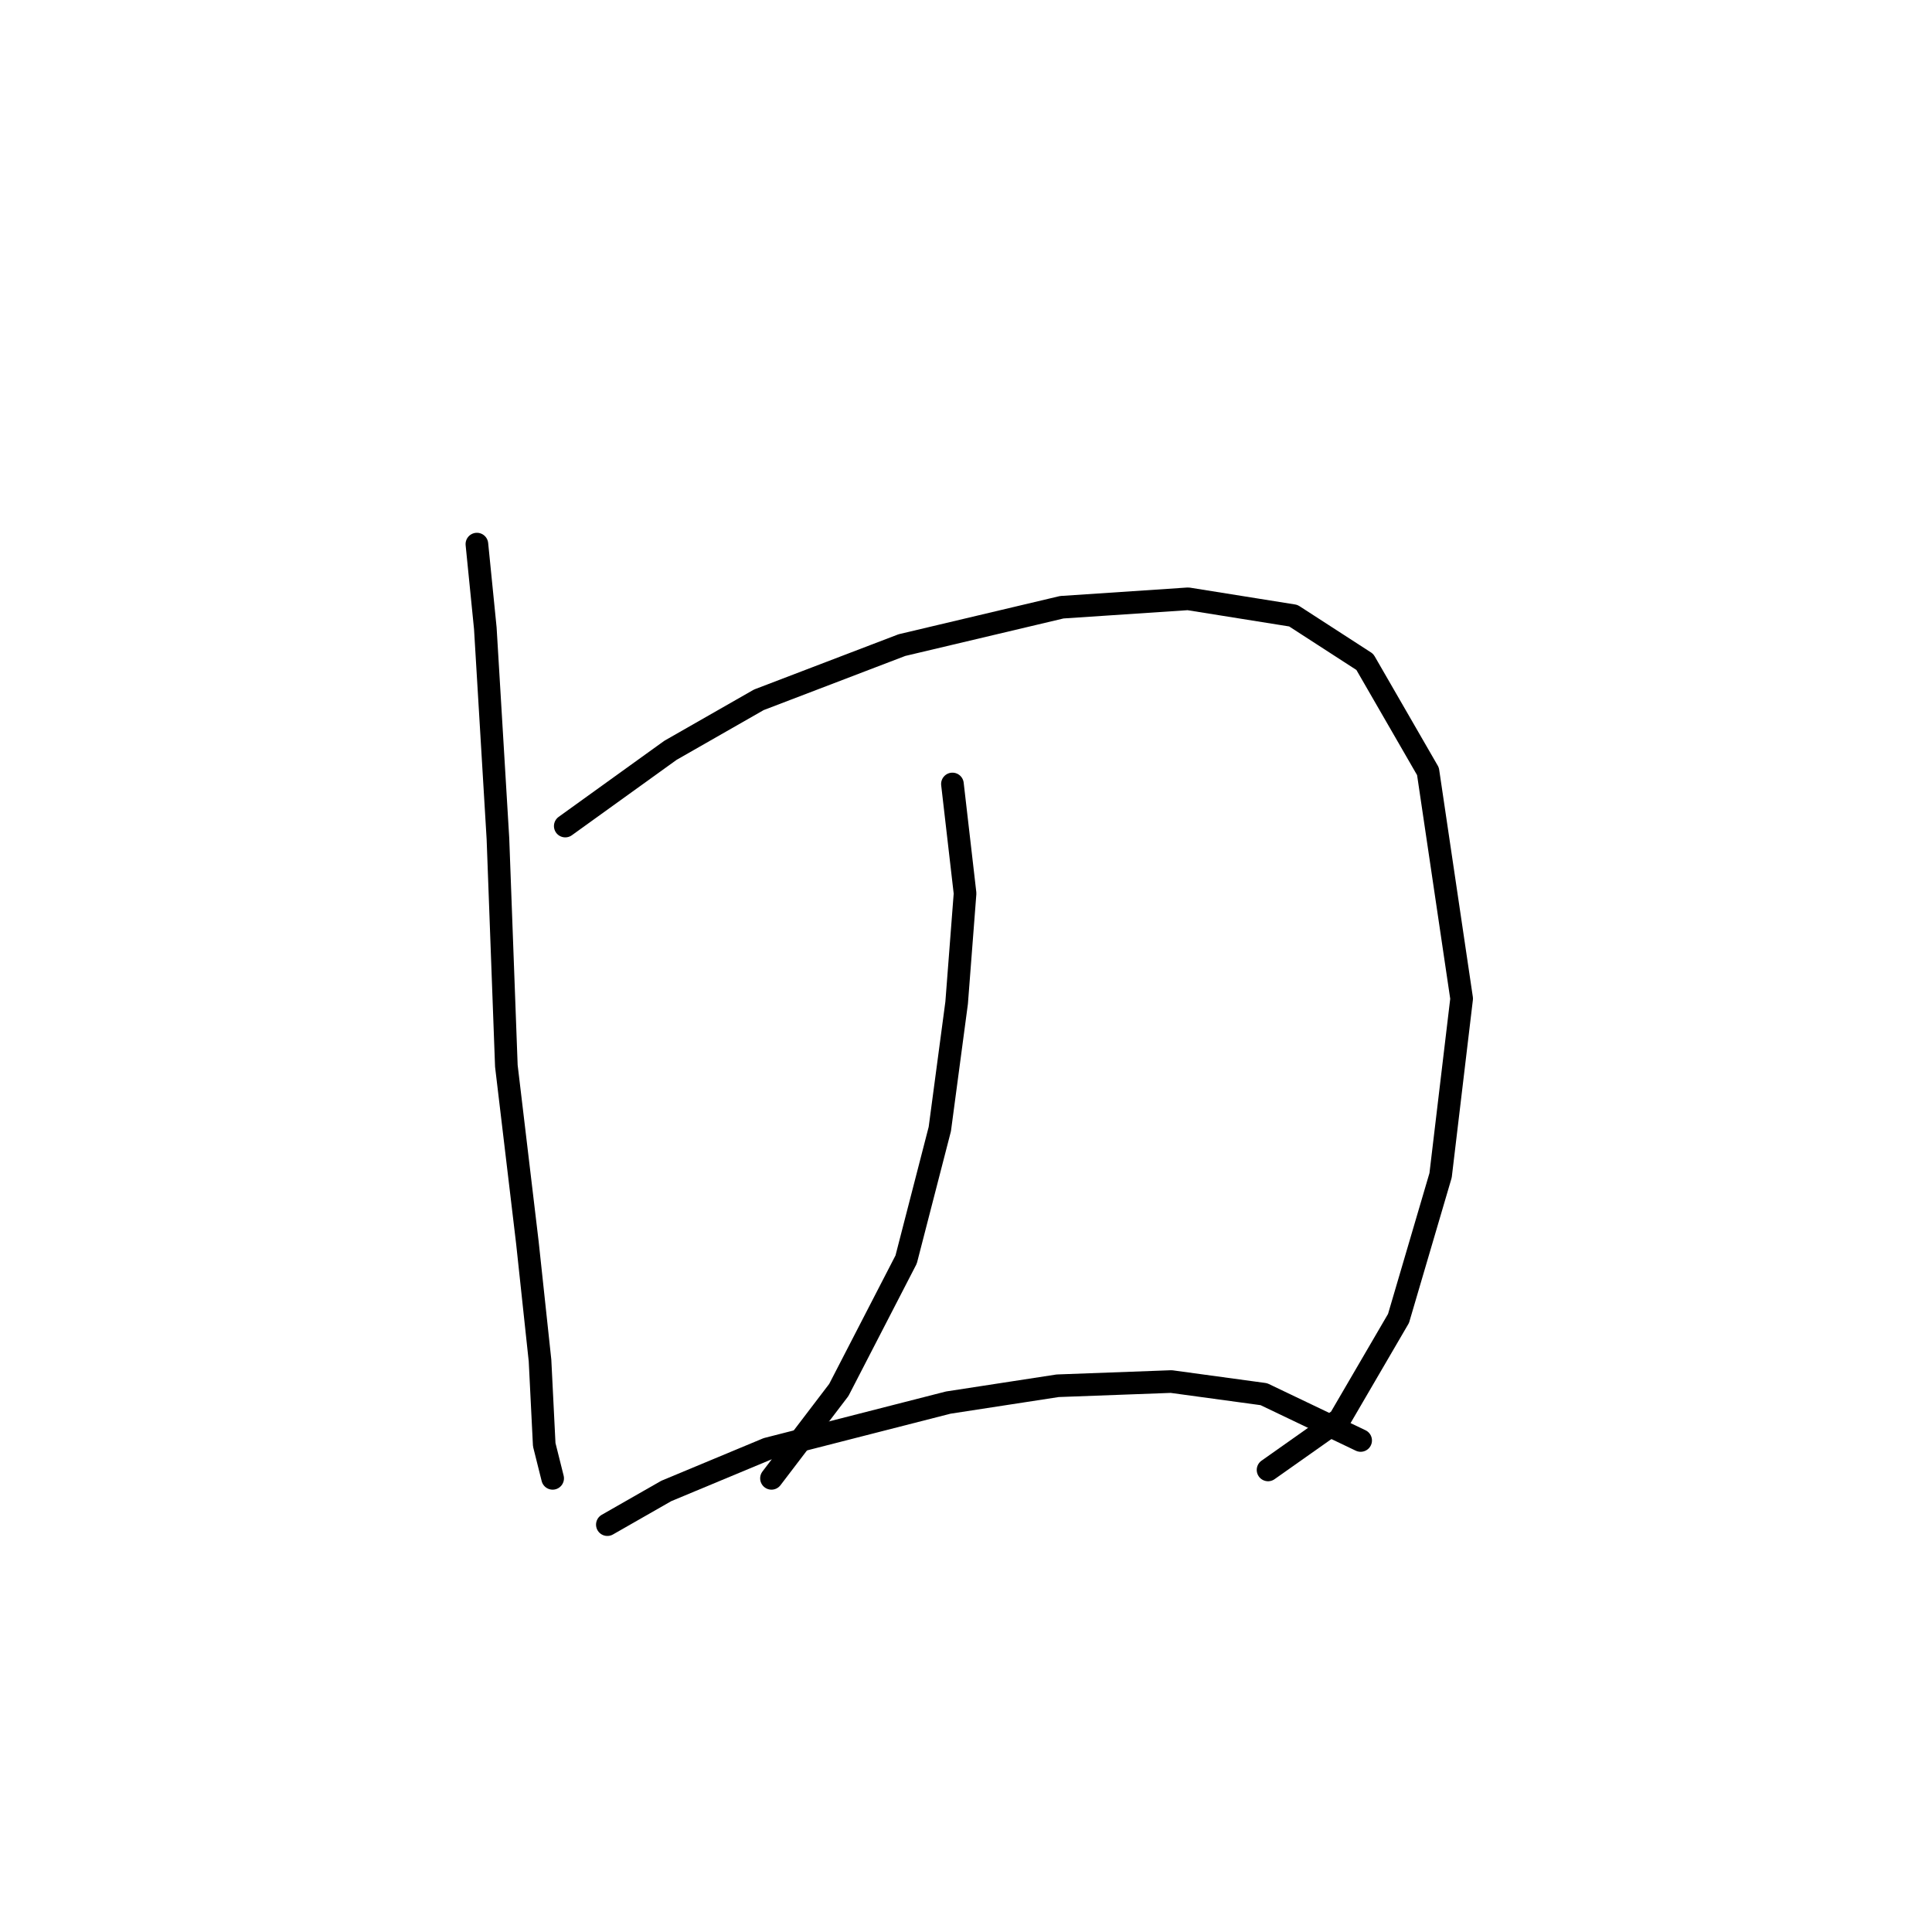 <?xml version="1.0" standalone="no"?>
    <svg width="256" height="256" xmlns="http://www.w3.org/2000/svg" version="1.1">
    <polyline stroke="black" stroke-width="3" stroke-linecap="round" fill="transparent" stroke-linejoin="round" points="63.191 72.097 64.307 83.249 65.979 111.13 67.095 141.242 69.883 164.662 71.556 180.275 72.113 191.427 73.229 195.888 73.229 195.888 " />
        <polyline stroke="black" stroke-width="3" stroke-linecap="round" fill="transparent" stroke-linejoin="round" points="74.901 109.457 88.842 99.42 100.552 92.729 119.511 85.479 140.701 80.461 157.429 79.346 171.37 81.576 180.849 87.71 189.214 102.208 193.675 132.32 190.886 155.74 185.31 174.699 177.504 188.082 168.024 194.773 168.024 194.773 " />
        <polyline stroke="black" stroke-width="3" stroke-linecap="round" fill="transparent" stroke-linejoin="round" points="126.202 103.881 127.875 118.379 126.76 132.877 124.53 149.606 120.069 166.892 111.147 184.178 102.225 195.888 102.225 195.888 " />
        <polyline stroke="black" stroke-width="3" stroke-linecap="round" fill="transparent" stroke-linejoin="round" points="80.478 202.022 88.284 197.561 101.667 191.985 125.645 185.851 140.143 183.621 155.199 183.063 167.466 184.736 180.292 190.87 180.292 190.87 " />
        </svg>